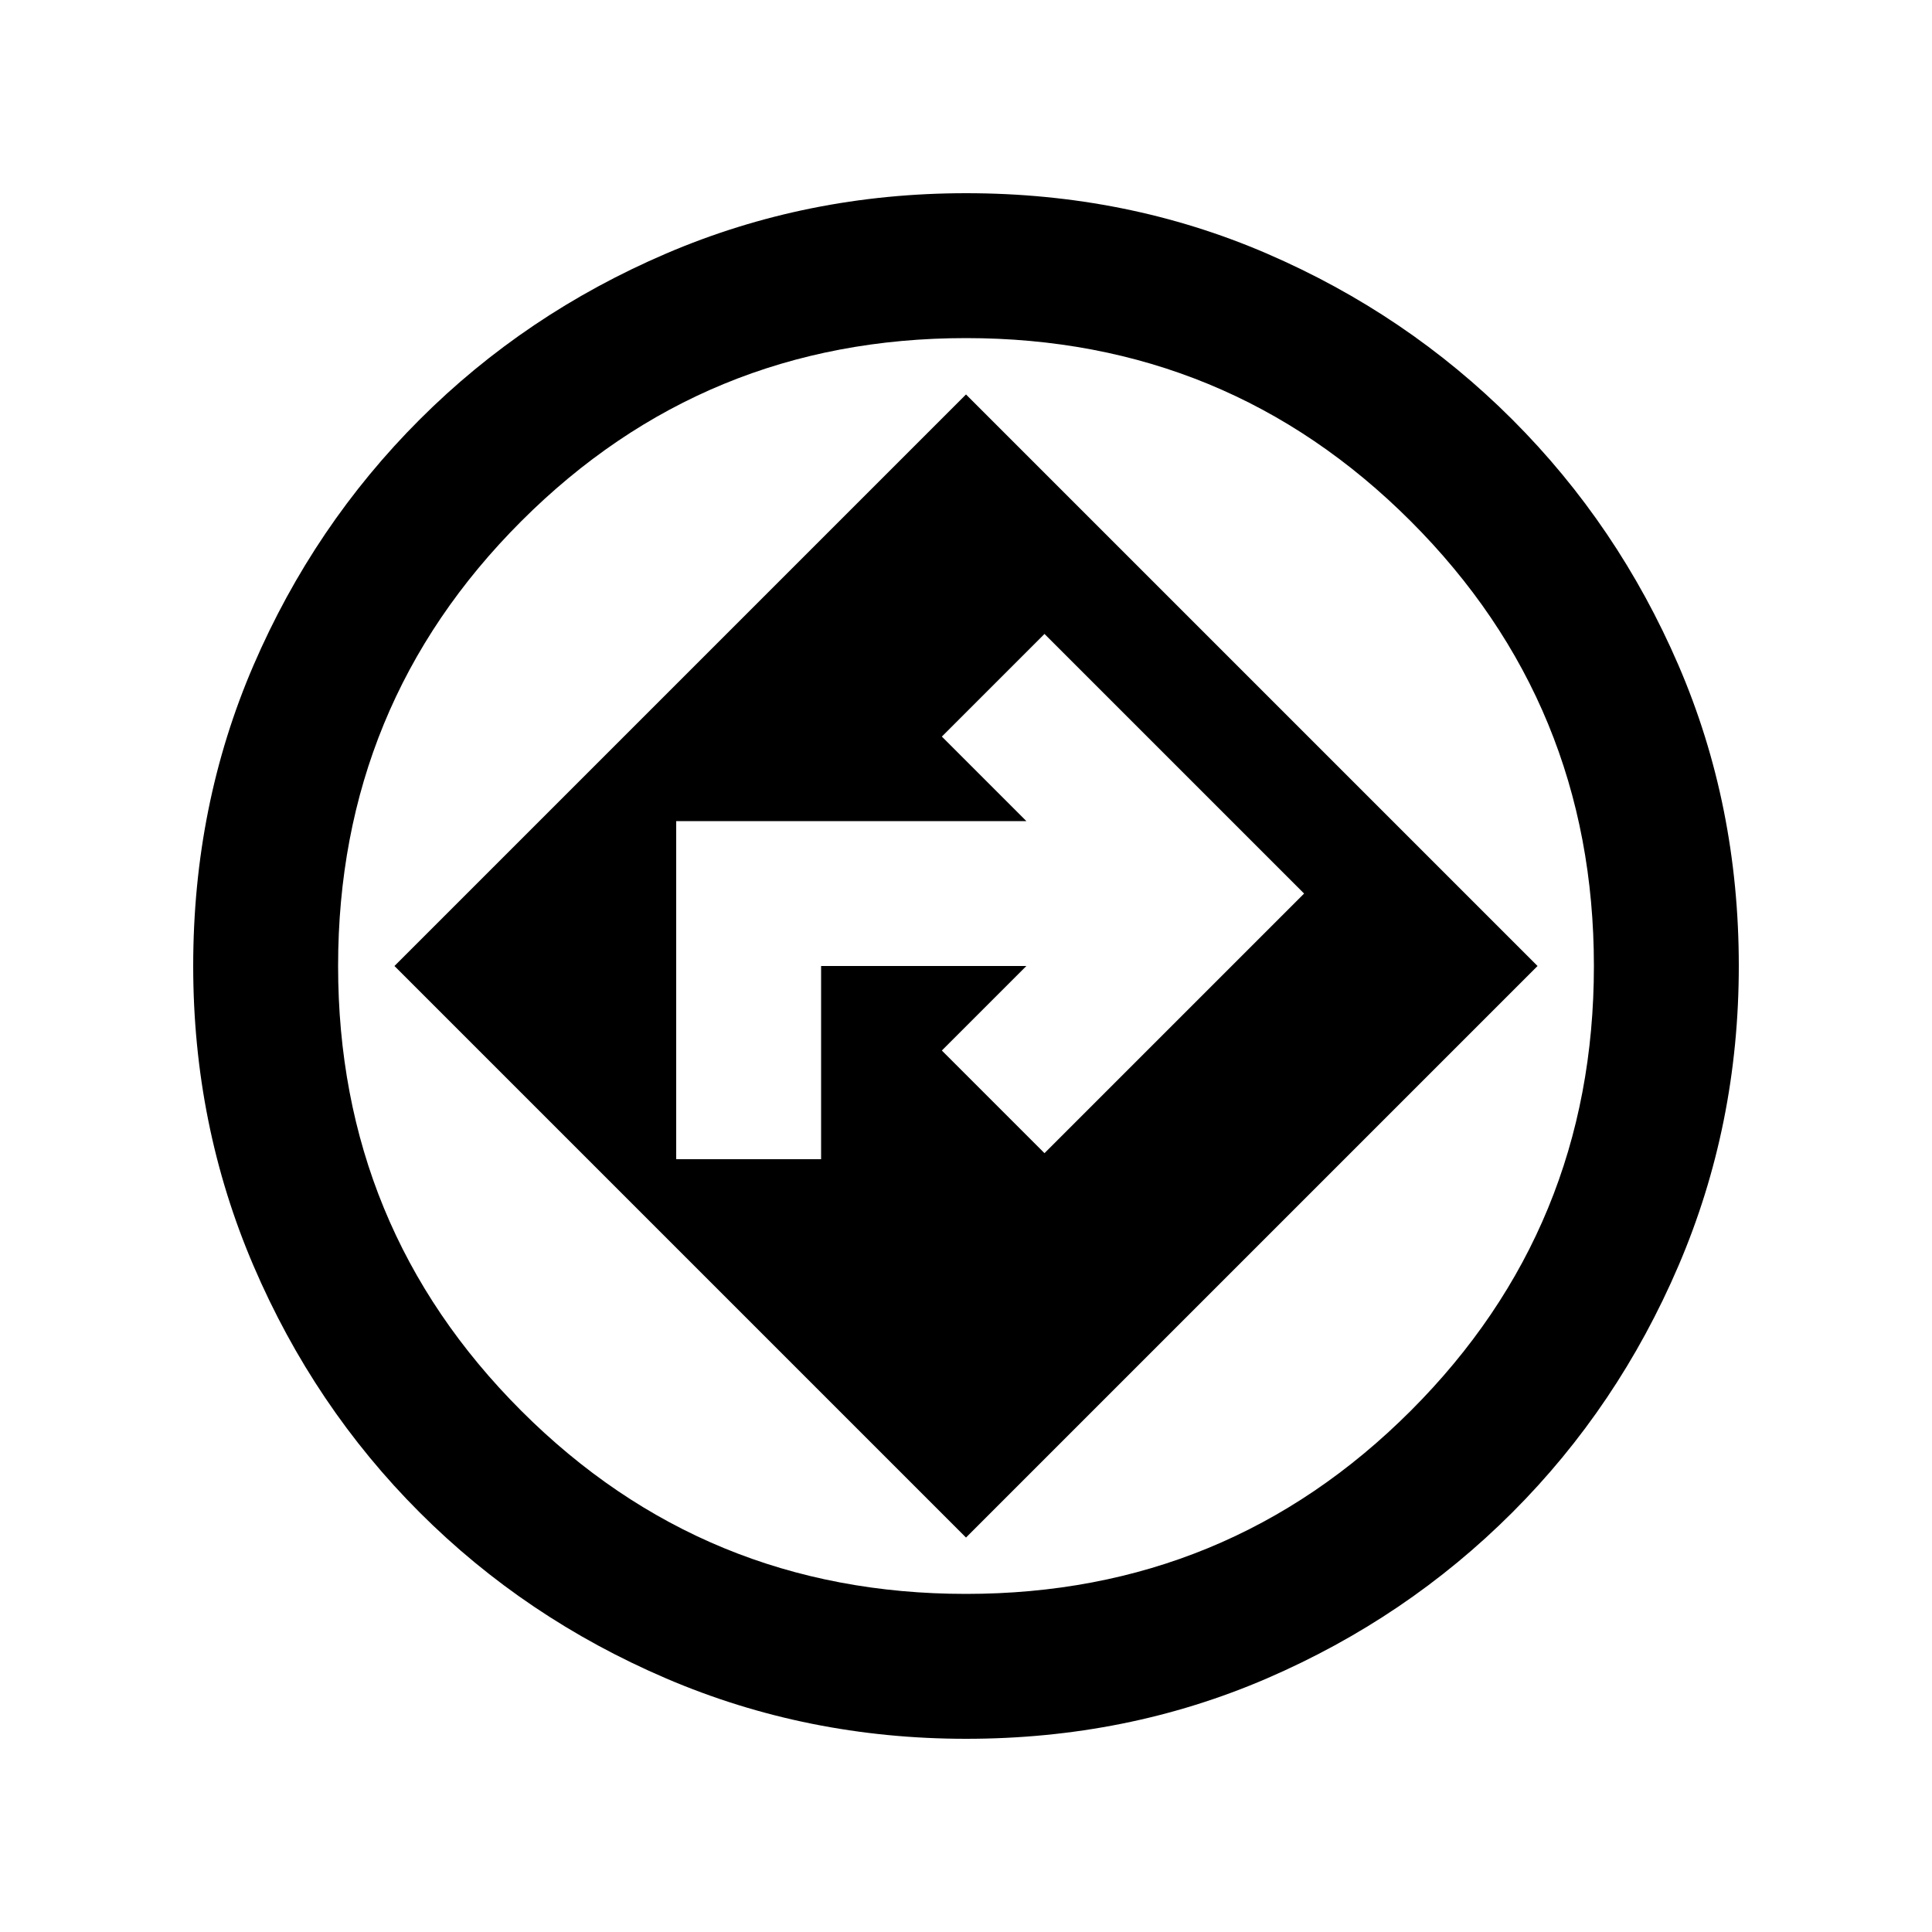 <svg xmlns="http://www.w3.org/2000/svg" height="20" viewBox="0 -960 960 960" width="20"><path d="M480.061-96Q401-96 331-126t-122.5-82.5Q156-261 126-330.969q-30-69.97-30-149.066Q96-560 126-629.5t82.5-122Q261-804 330.969-834q69.97-30 149.066-30Q560-864 629.5-834t122 82.5Q804-699 834-629.496q30 69.505 30 149.435Q864-401 834-331t-82.5 122.5Q699-156 629.496-126q-69.505 30-149.435 30ZM480-480Zm0 284 284-284-284-284-284 284 284 284ZM336-384v-168h174l-42-42 51-51 129 129-129 129-51-51 42-42H408v96h-72Zm144 216q130 0 221-91t91-221q0-130-91-221t-221-91q-130 0-221 91t-91 221q0 130 91 221t221 91Z"/></svg>